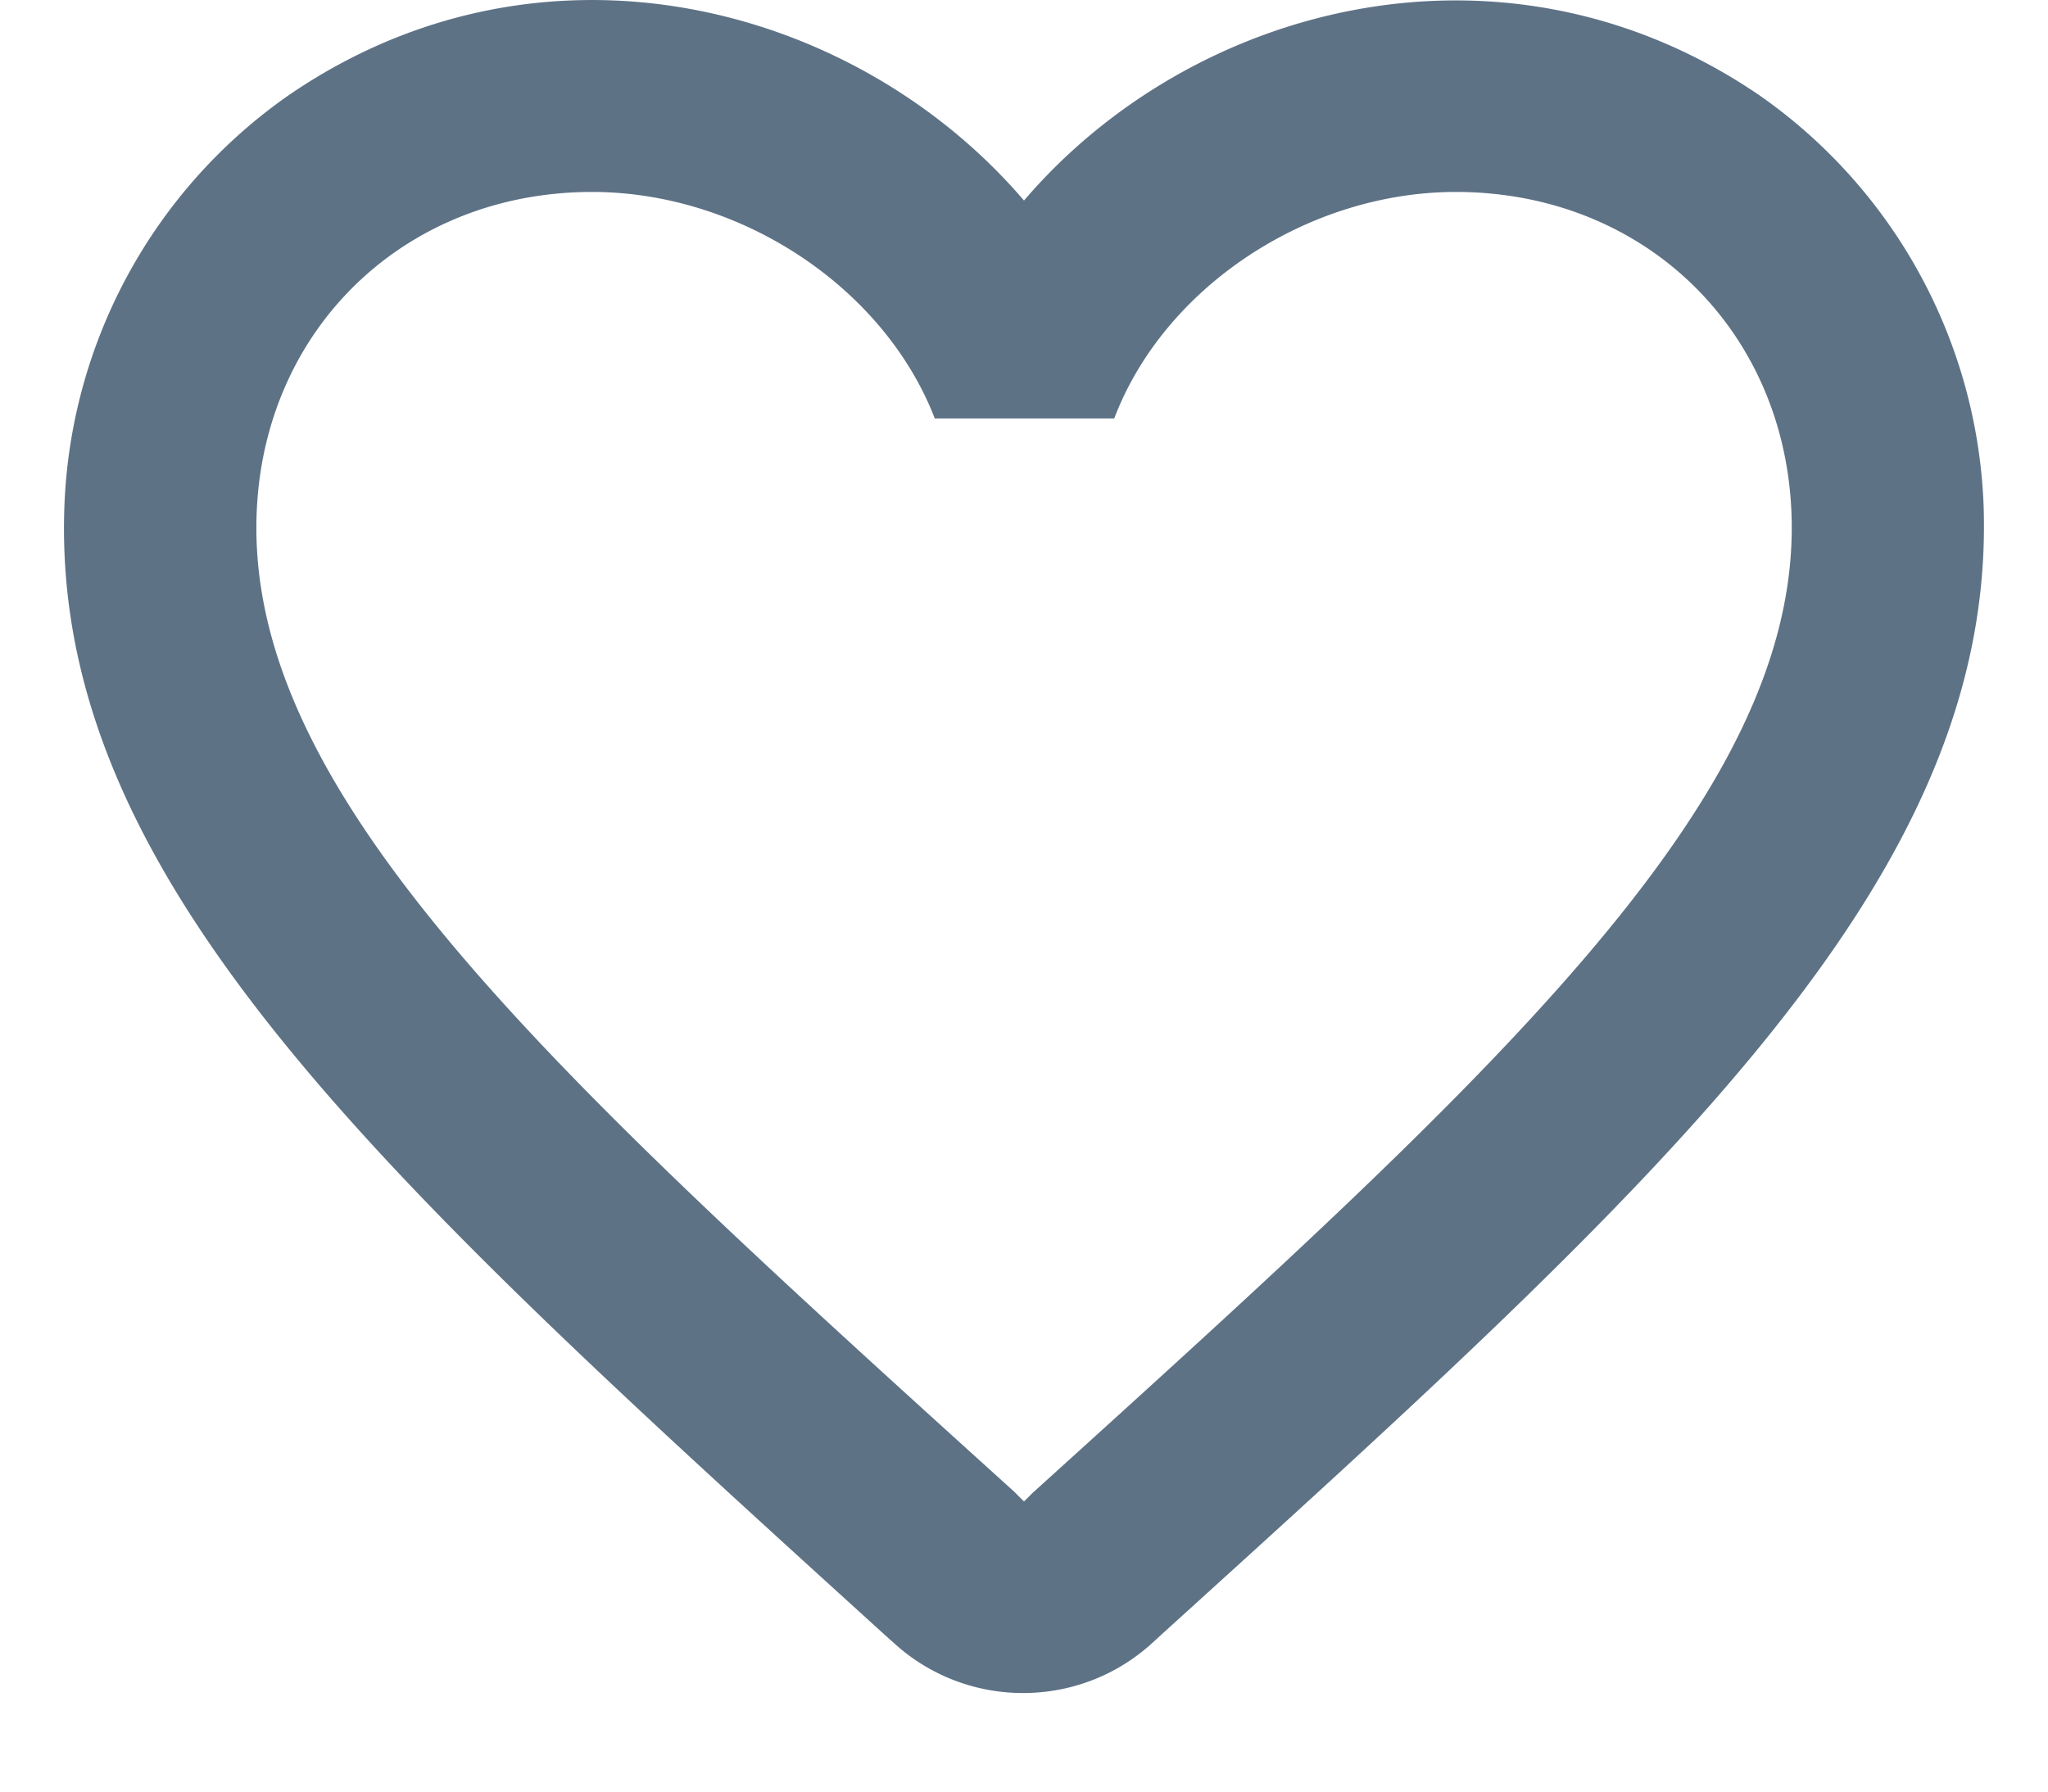 <svg width="16" height="14" viewBox="0 0 15 14" fill="none" xmlns="http://www.w3.org/2000/svg"><path d="M13.243.743c-1.98-1.35-4.423-.72-5.743.824C6.18.023 3.737-.614 1.757.743A4.102 4.102 0 0 0 .003 3.959c-.105 2.909 2.474 5.24 6.41 8.817l.075.067c.57.517 1.447.517 2.017-.007l.082-.075c3.936-3.569 6.508-5.9 6.41-8.81A4.1 4.1 0 0 0 13.243.743ZM7.575 11.658l-.075.075-.075-.075c-3.568-3.23-5.922-5.367-5.922-7.534 0-1.5 1.124-2.624 2.623-2.624 1.155 0 2.28.742 2.677 1.77h1.402c.39-1.028 1.514-1.77 2.669-1.77 1.5 0 2.624 1.124 2.624 2.624 0 2.167-2.354 4.303-5.923 7.535Z" fill="#5E7286"/></svg>